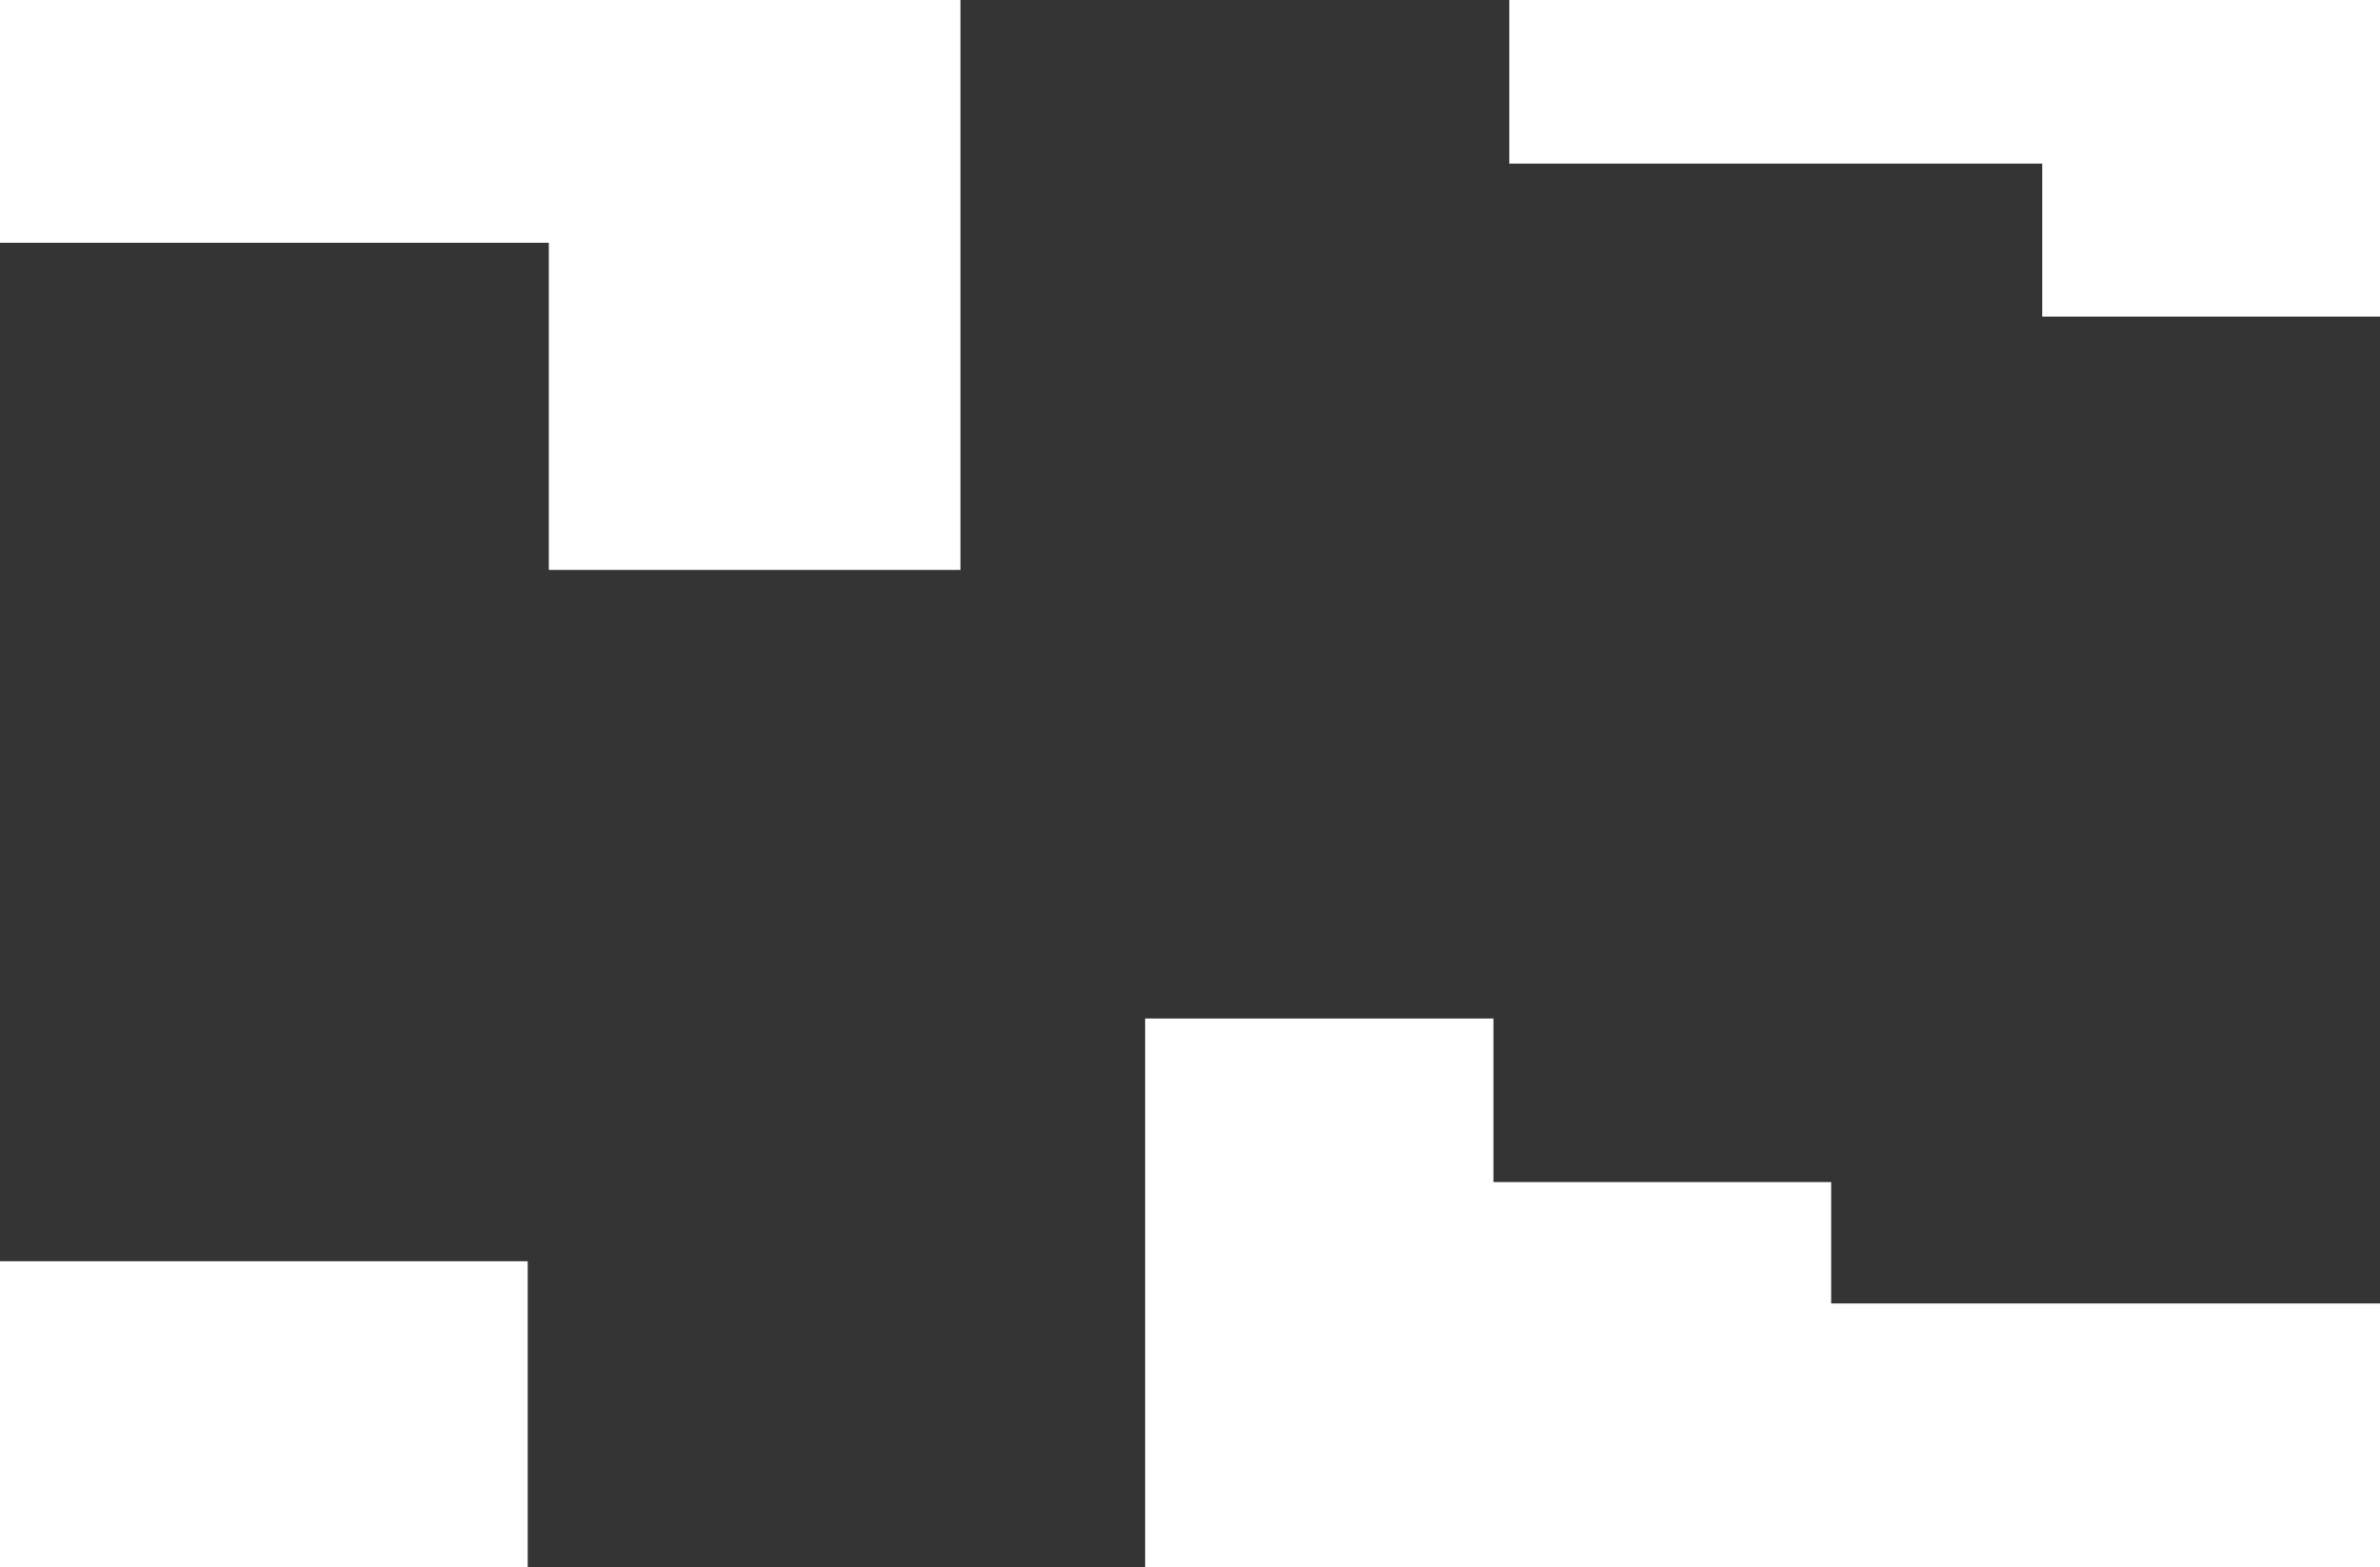 <svg width="451" height="297" viewBox="0 0 451 297" fill="none" xmlns="http://www.w3.org/2000/svg">
<rect x="283" y="31" width="104" height="193" fill="#353434"/>
<rect x="182" width="104" height="193" fill="#353434"/>
<rect x="100" y="108" width="117" height="189" fill="#353434"/>
<rect y="46" width="104" height="193" fill="#353434"/>
<rect x="347" y="60" width="104" height="187" fill="#353434"/>
</svg>
